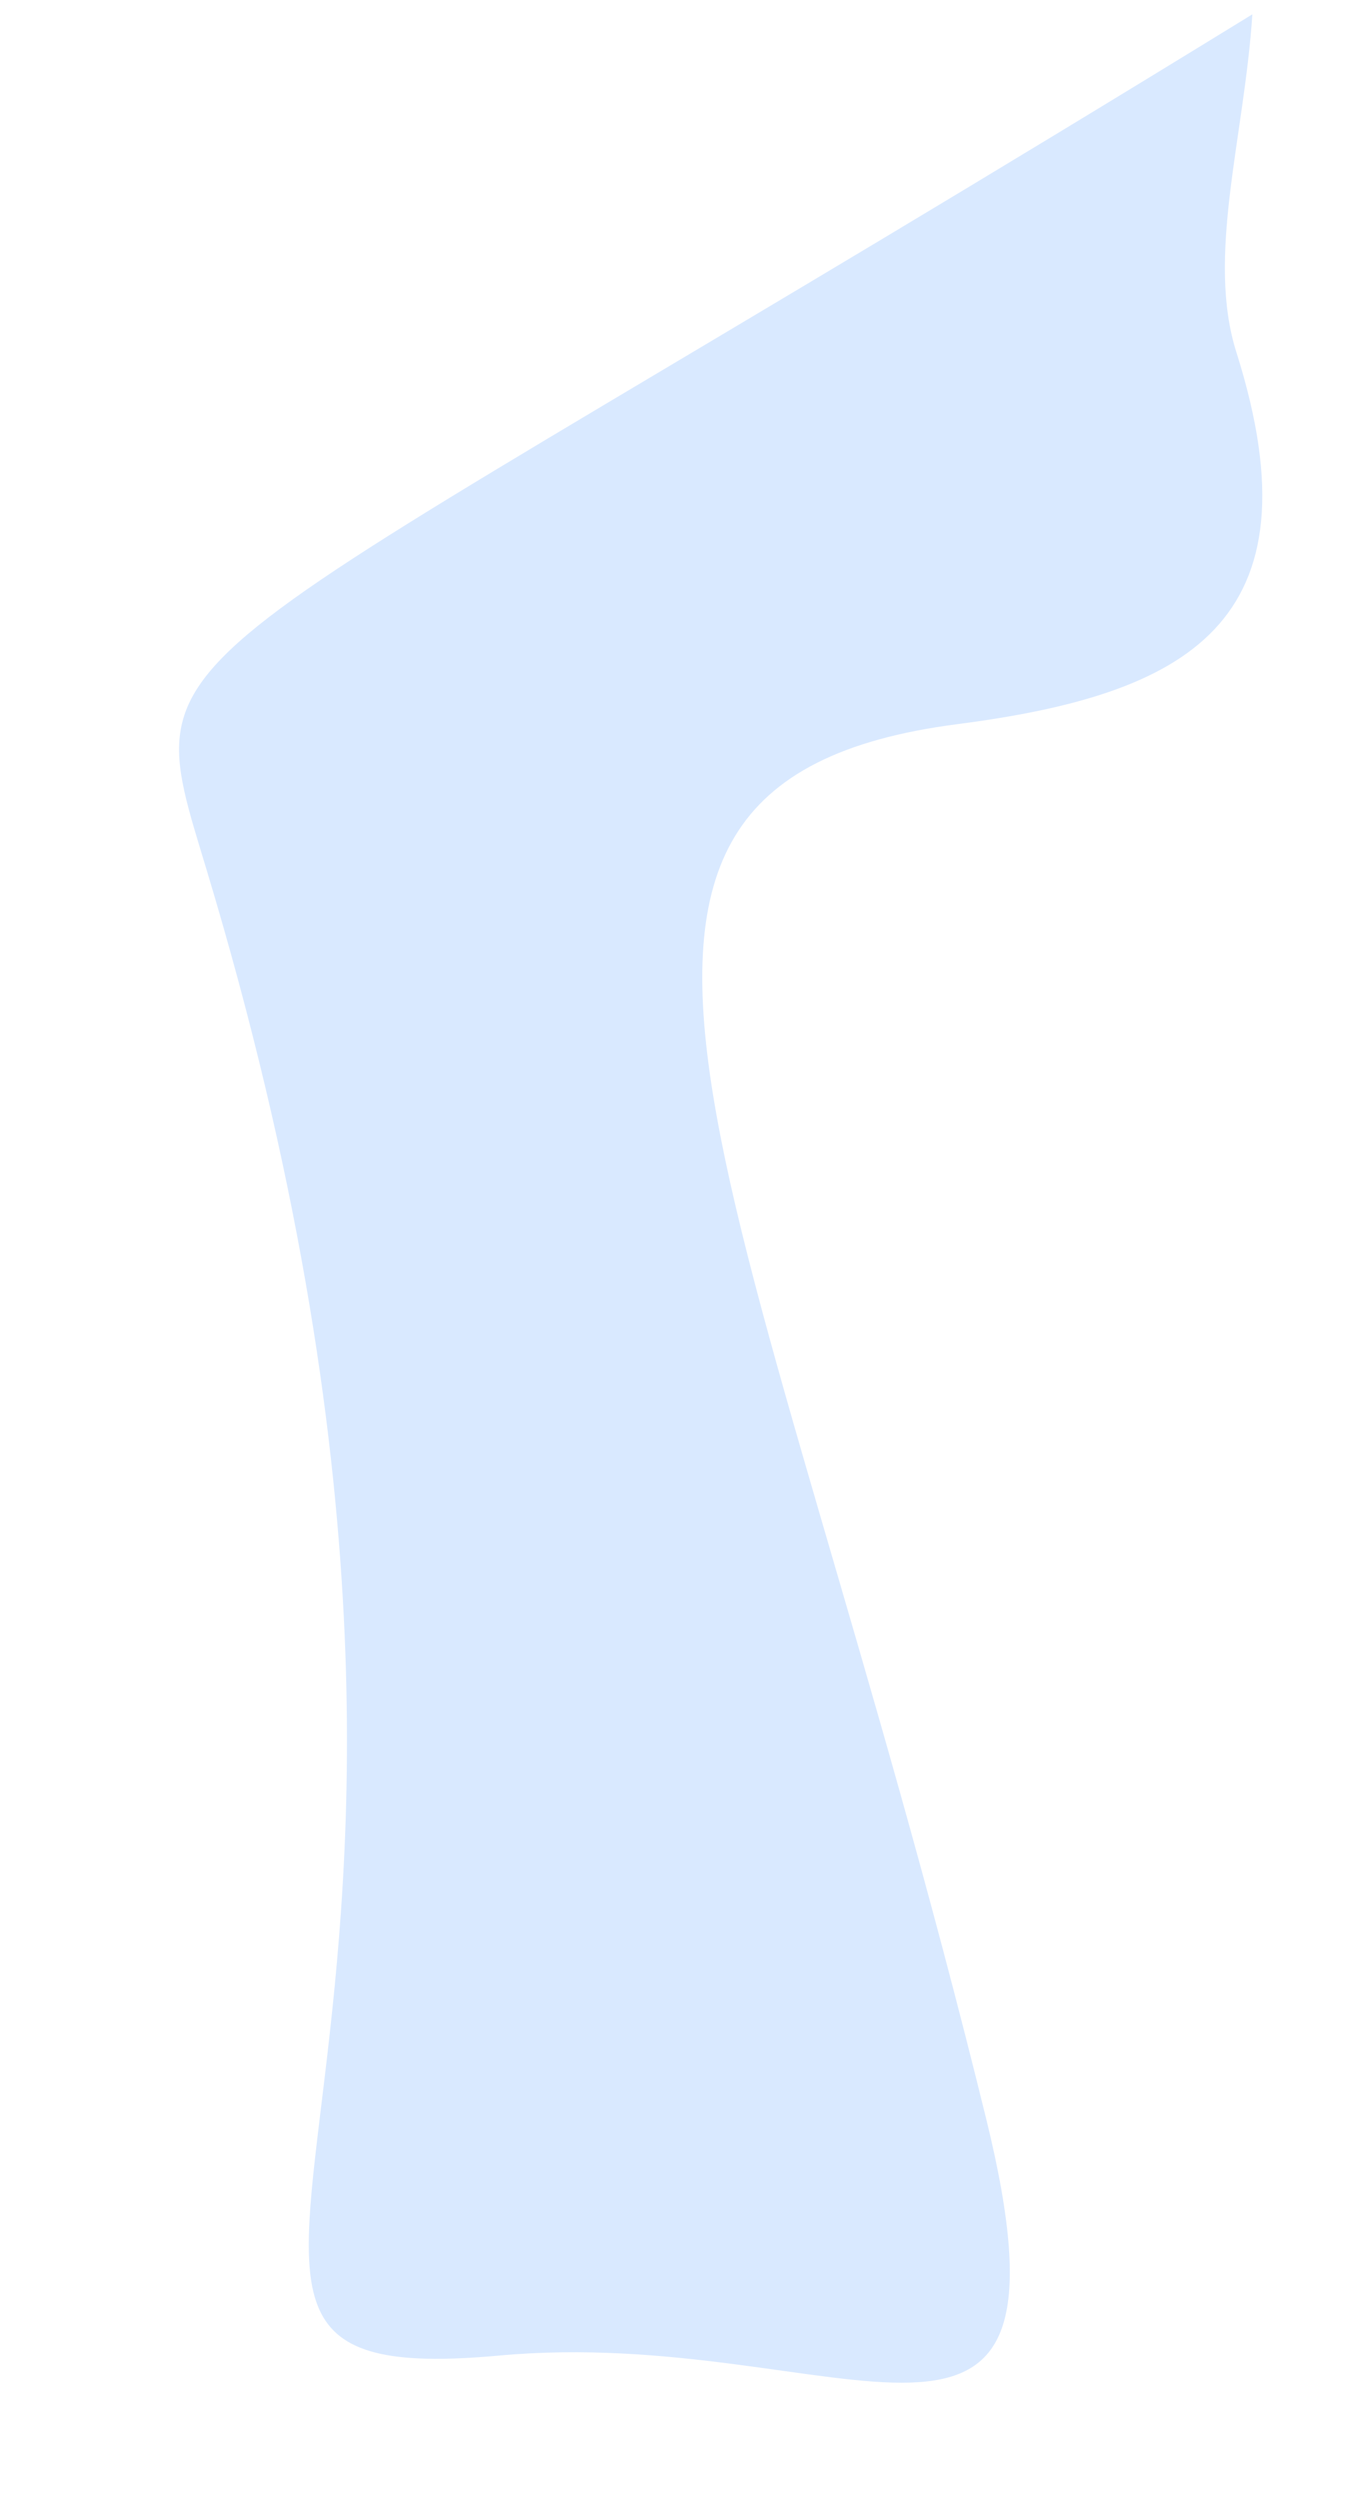 <svg width="6" height="11" viewBox="0 0 6 11" fill="none" xmlns="http://www.w3.org/2000/svg">
<path d="M4.341 9.321C4.795 11.168 3.709 10.224 2.194 10.364C0.269 10.539 2.505 9.122 0.911 3.832C0.582 2.739 0.567 3.102 5.513 0.063C5.477 0.608 5.309 1.129 5.443 1.551C5.821 2.747 5.217 3.056 4.215 3.186C2.183 3.448 3.334 5.22 4.341 9.321Z" fill="#D9E9FF"/>
</svg>
